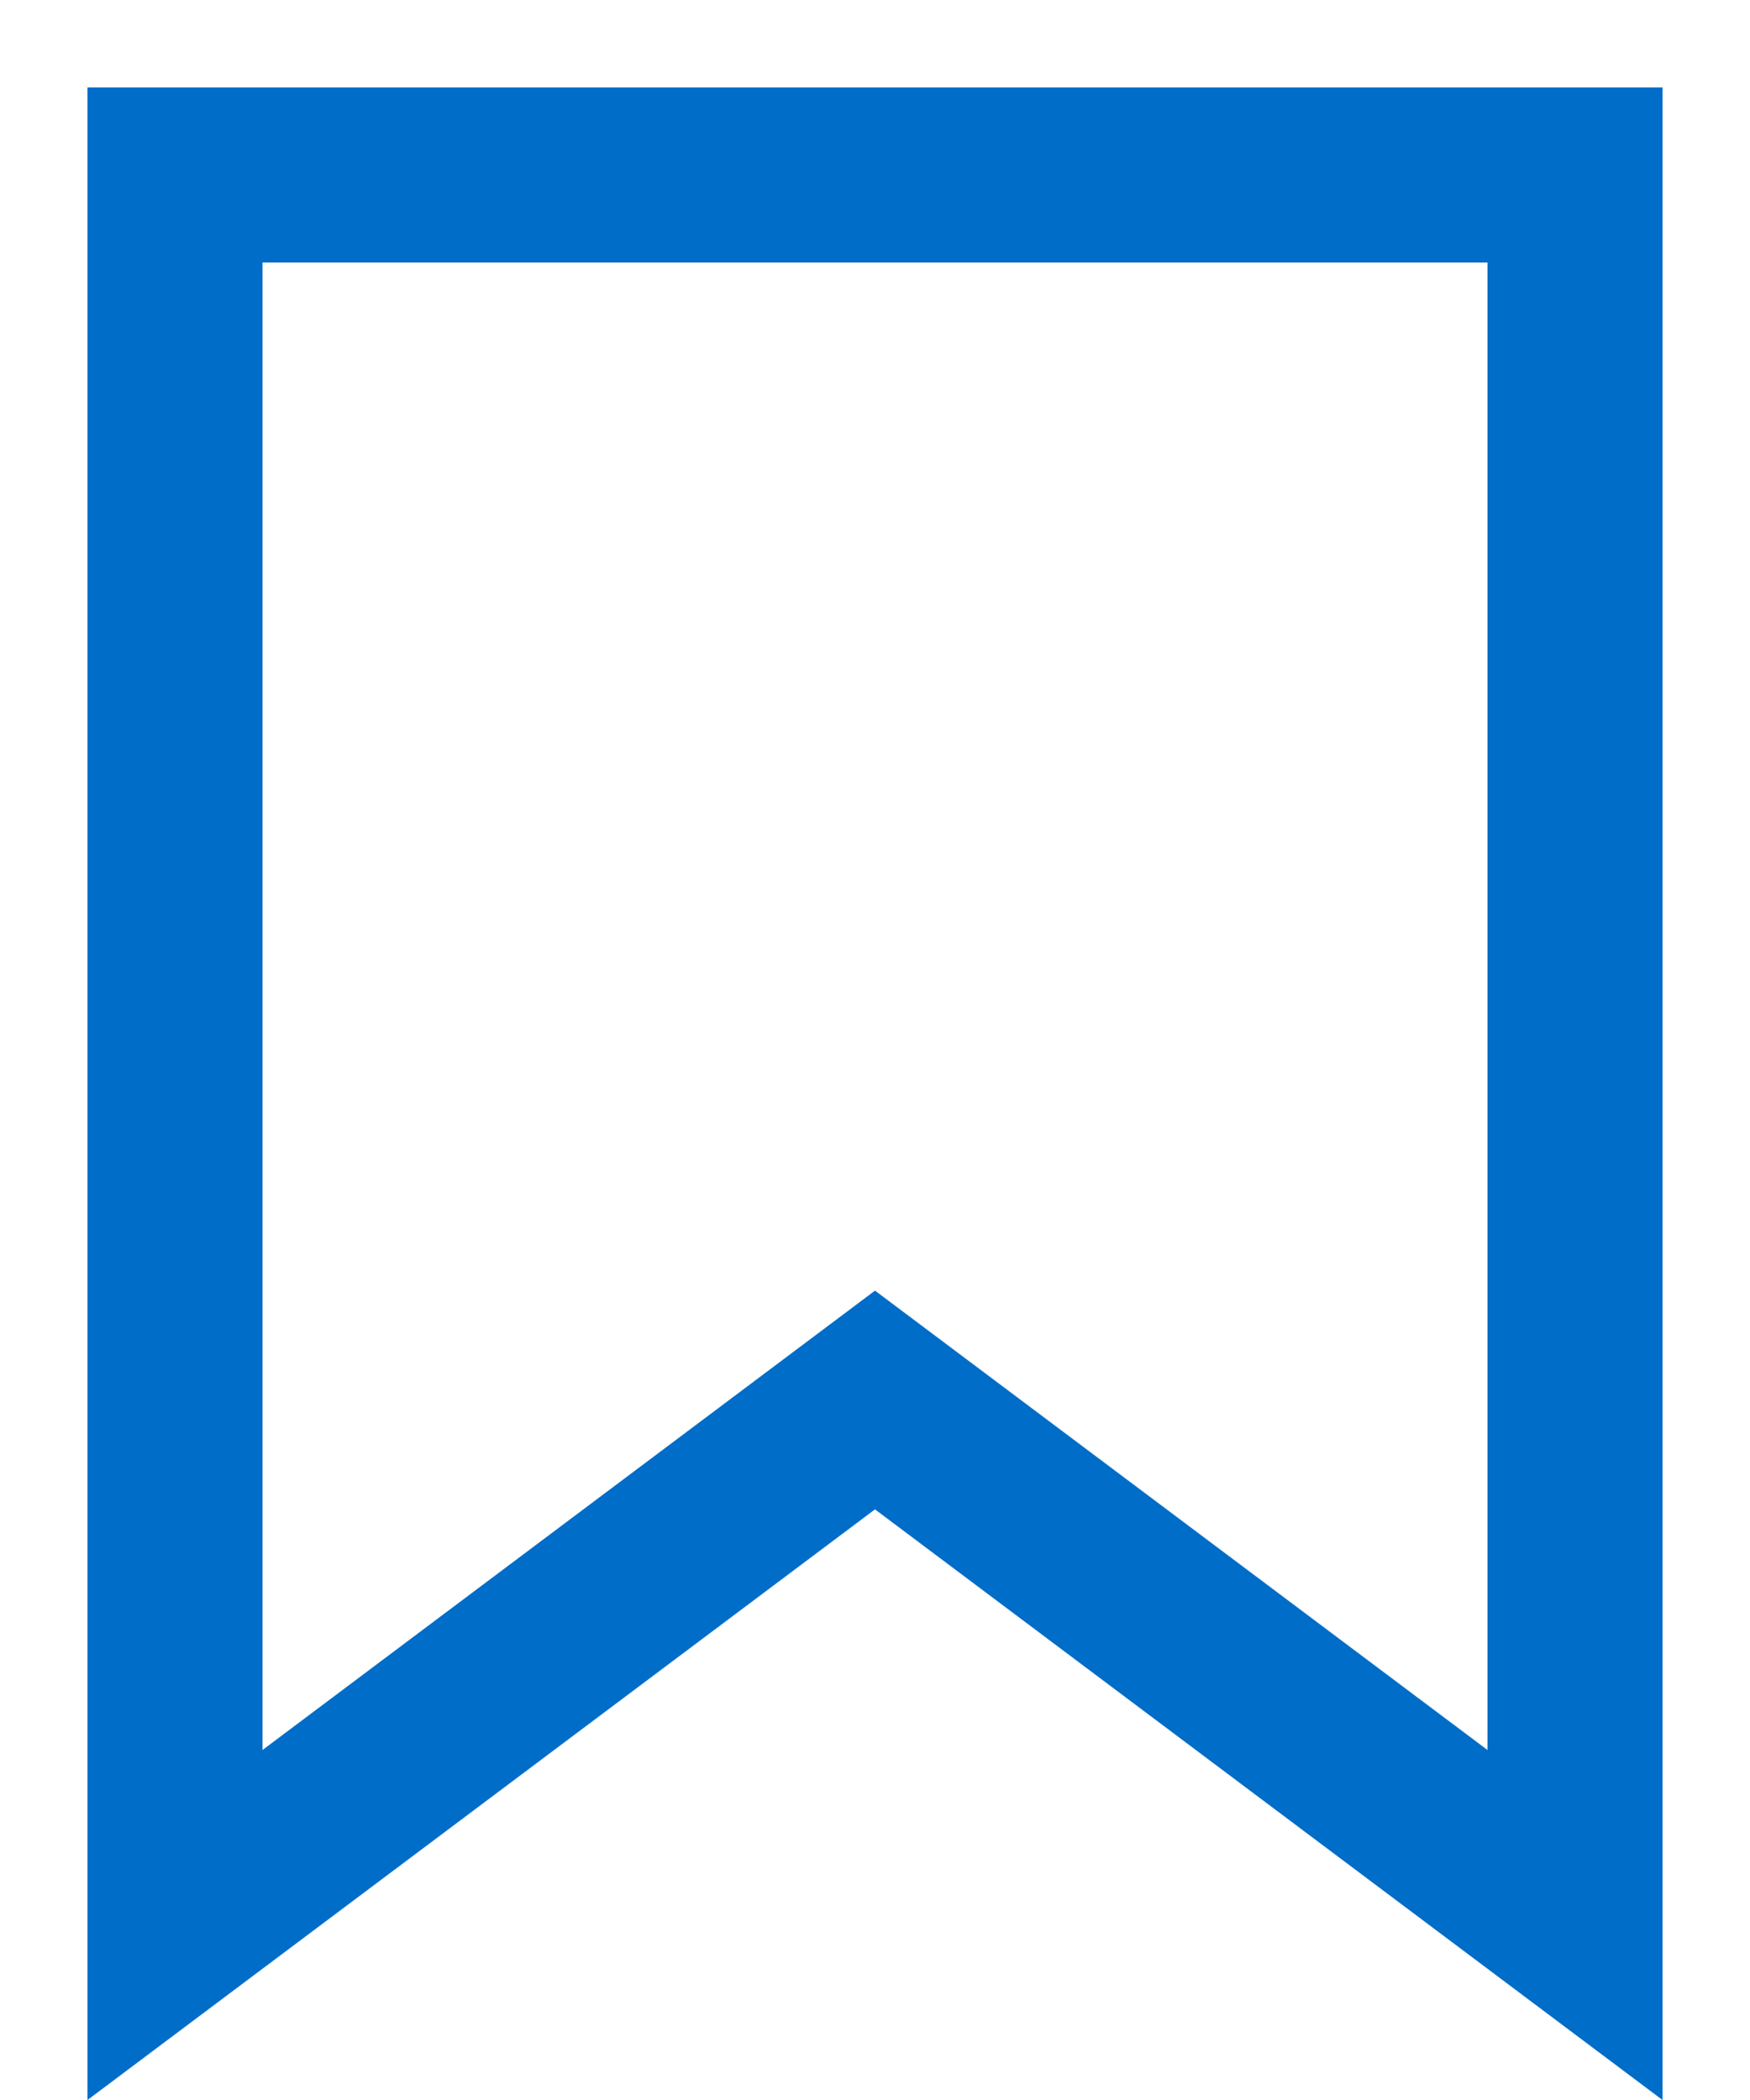<?xml version="1.0" encoding="UTF-8"?>
<svg width="10px" height="12px" viewBox="0 0 10 12" version="1.1" xmlns="http://www.w3.org/2000/svg" xmlns:xlink="http://www.w3.org/1999/xlink">
    <!-- Generator: Sketch 47.1 (45422) - http://www.bohemiancoding.com/sketch -->
    <title>Queue</title>
    <desc>Created with Sketch.</desc>
    <defs></defs>
    <g id="Symbols" stroke="none" stroke-width="1" fill="none" fill-rule="evenodd">
        <g id="list-view" transform="translate(-652, -161)" stroke="#006DC9">
            <g id="Queue" transform="translate(653, 158)">
                <polygon points="8 4 0 4 0 14 4 11 8 14"></polygon>
            </g>
        </g>
    </g>
</svg>